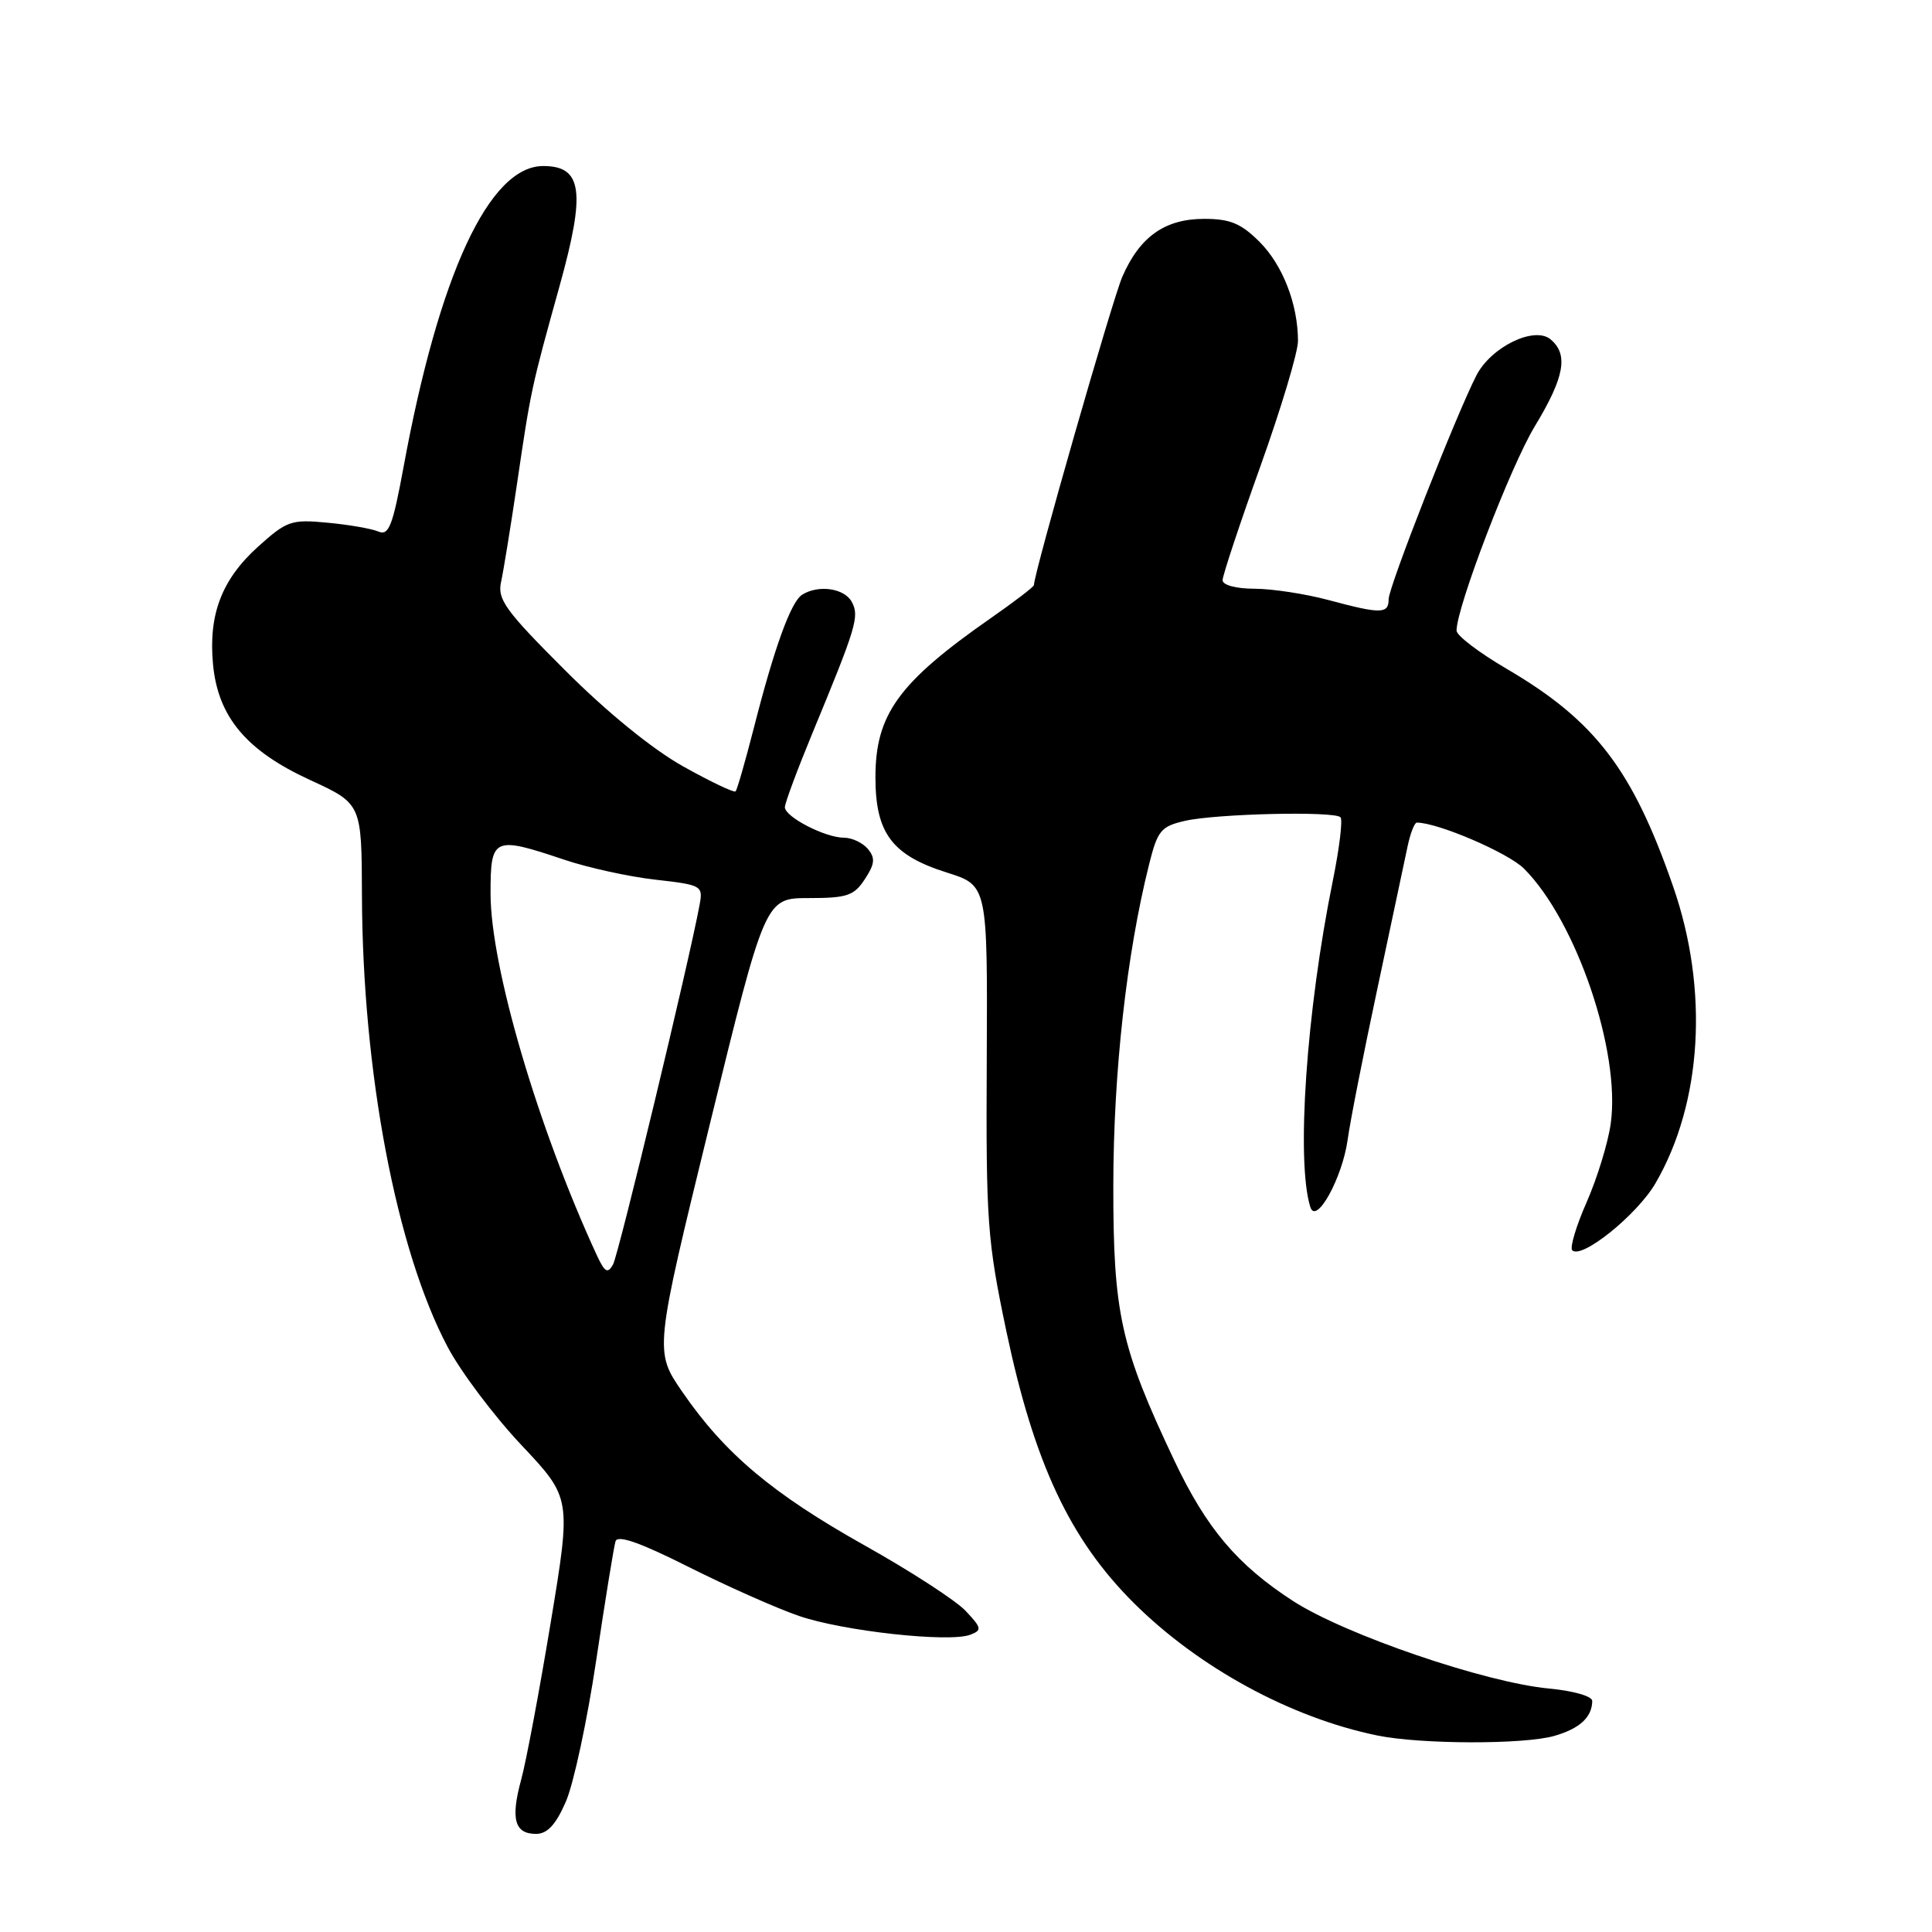 <?xml version="1.0" encoding="UTF-8" standalone="no"?>
<!DOCTYPE svg PUBLIC "-//W3C//DTD SVG 1.1//EN" "http://www.w3.org/Graphics/SVG/1.1/DTD/svg11.dtd" >
<svg xmlns="http://www.w3.org/2000/svg" xmlns:xlink="http://www.w3.org/1999/xlink" version="1.1" viewBox="0 0 256 256">
 <g >
 <path fill="currentColor"
d=" M 74.97 238.75 C 76.00 236.41 77.81 227.97 79.00 220.00 C 80.19 212.03 81.34 204.93 81.56 204.23 C 81.83 203.35 84.79 204.38 91.23 207.62 C 96.33 210.18 102.92 213.11 105.87 214.12 C 111.70 216.13 125.79 217.68 128.57 216.61 C 130.14 216.01 130.08 215.71 127.96 213.46 C 126.68 212.09 120.65 208.18 114.56 204.77 C 102.35 197.92 96.05 192.62 90.43 184.46 C 86.70 179.04 86.70 179.04 94.04 149.02 C 101.39 119.00 101.39 119.00 107.17 119.00 C 112.24 119.00 113.16 118.69 114.60 116.49 C 115.92 114.48 116.00 113.70 115.00 112.49 C 114.31 111.67 112.89 111.00 111.83 111.00 C 109.34 111.00 104.00 108.24 104.00 106.96 C 104.00 106.42 105.63 102.04 107.61 97.24 C 113.48 83.05 113.90 81.68 112.87 79.76 C 111.90 77.94 108.43 77.44 106.28 78.81 C 104.80 79.75 102.60 85.80 99.88 96.49 C 98.75 100.89 97.67 104.66 97.47 104.86 C 97.27 105.07 94.13 103.57 90.50 101.54 C 86.45 99.27 80.41 94.36 74.86 88.80 C 66.98 80.93 65.89 79.42 66.39 77.13 C 66.71 75.68 67.66 69.82 68.51 64.09 C 70.34 51.65 70.40 51.36 74.14 37.92 C 77.63 25.37 77.17 22.00 71.98 22.00 C 64.82 22.00 58.16 36.36 53.47 61.90 C 52.03 69.71 51.52 71.02 50.13 70.43 C 49.24 70.05 46.20 69.52 43.38 69.26 C 38.58 68.80 38.00 69.01 34.18 72.45 C 29.36 76.81 27.60 81.45 28.23 88.07 C 28.90 95.02 32.66 99.49 41.10 103.36 C 47.92 106.50 47.92 106.50 47.96 118.66 C 48.04 142.07 52.51 165.63 59.31 178.47 C 61.06 181.78 65.47 187.64 69.10 191.49 C 75.70 198.50 75.70 198.50 72.97 215.00 C 71.47 224.07 69.71 233.46 69.05 235.85 C 67.64 241.03 68.19 243.00 71.02 243.00 C 72.52 243.00 73.64 241.80 74.97 238.75 Z  M 205.94 230.02 C 209.32 229.05 210.95 227.55 210.98 225.39 C 210.99 224.76 208.49 224.04 205.25 223.74 C 196.81 222.95 178.25 216.61 171.35 212.15 C 163.96 207.37 159.86 202.52 155.59 193.50 C 148.48 178.48 147.50 174.05 147.52 157.00 C 147.54 142.04 149.28 126.41 152.26 114.54 C 153.38 110.05 153.83 109.50 157.00 108.77 C 161.13 107.82 176.79 107.45 177.62 108.29 C 177.94 108.60 177.48 112.38 176.61 116.68 C 173.10 133.92 171.72 153.92 173.63 159.95 C 174.40 162.37 177.87 156.08 178.57 151.02 C 178.91 148.53 180.69 139.53 182.51 131.00 C 184.33 122.47 186.12 114.04 186.49 112.25 C 186.86 110.46 187.42 109.00 187.74 109.00 C 190.53 109.00 199.84 113.00 201.94 115.10 C 208.87 122.03 214.77 139.37 213.43 148.88 C 213.08 151.42 211.64 156.10 210.25 159.27 C 208.85 162.44 207.99 165.32 208.33 165.67 C 209.57 166.90 216.94 160.96 219.37 156.77 C 225.55 146.13 226.45 131.15 221.71 117.50 C 216.33 101.97 211.37 95.48 199.62 88.61 C 195.98 86.48 193.00 84.21 193.00 83.56 C 193.00 80.47 200.14 61.82 203.36 56.50 C 207.31 49.98 207.86 46.96 205.45 44.96 C 203.30 43.18 197.59 45.96 195.64 49.73 C 193.00 54.84 184.00 77.77 184.00 79.40 C 184.00 81.36 182.99 81.38 176.00 79.50 C 172.97 78.69 168.59 78.02 166.25 78.01 C 163.80 78.01 162.00 77.53 162.00 76.88 C 162.00 76.27 164.25 69.48 167.00 61.81 C 169.75 54.13 172.00 46.64 171.99 45.17 C 171.98 40.30 169.97 35.12 166.89 32.04 C 164.44 29.60 163.00 29.00 159.56 29.00 C 154.36 29.00 151.02 31.36 148.71 36.68 C 147.39 39.72 137.00 75.96 137.00 77.53 C 137.00 77.75 134.41 79.73 131.25 81.93 C 119.07 90.43 116.00 94.66 116.00 103.00 C 116.00 110.40 118.20 113.33 125.47 115.62 C 130.86 117.32 130.86 117.32 130.75 140.41 C 130.64 161.96 130.82 164.36 133.36 176.45 C 137.04 193.88 141.76 203.95 150.21 212.38 C 158.82 220.96 171.03 227.61 182.50 229.96 C 188.24 231.14 201.92 231.17 205.94 230.02 Z  M 79.07 166.30 C 71.26 149.37 65.00 128.06 65.00 118.39 C 65.00 110.93 65.37 110.76 74.78 113.92 C 77.93 114.98 83.35 116.17 86.84 116.56 C 93.00 117.26 93.17 117.36 92.70 119.89 C 91.30 127.48 81.97 166.22 81.23 167.55 C 80.52 168.82 80.13 168.59 79.07 166.30 Z "/>
</g>
</svg>